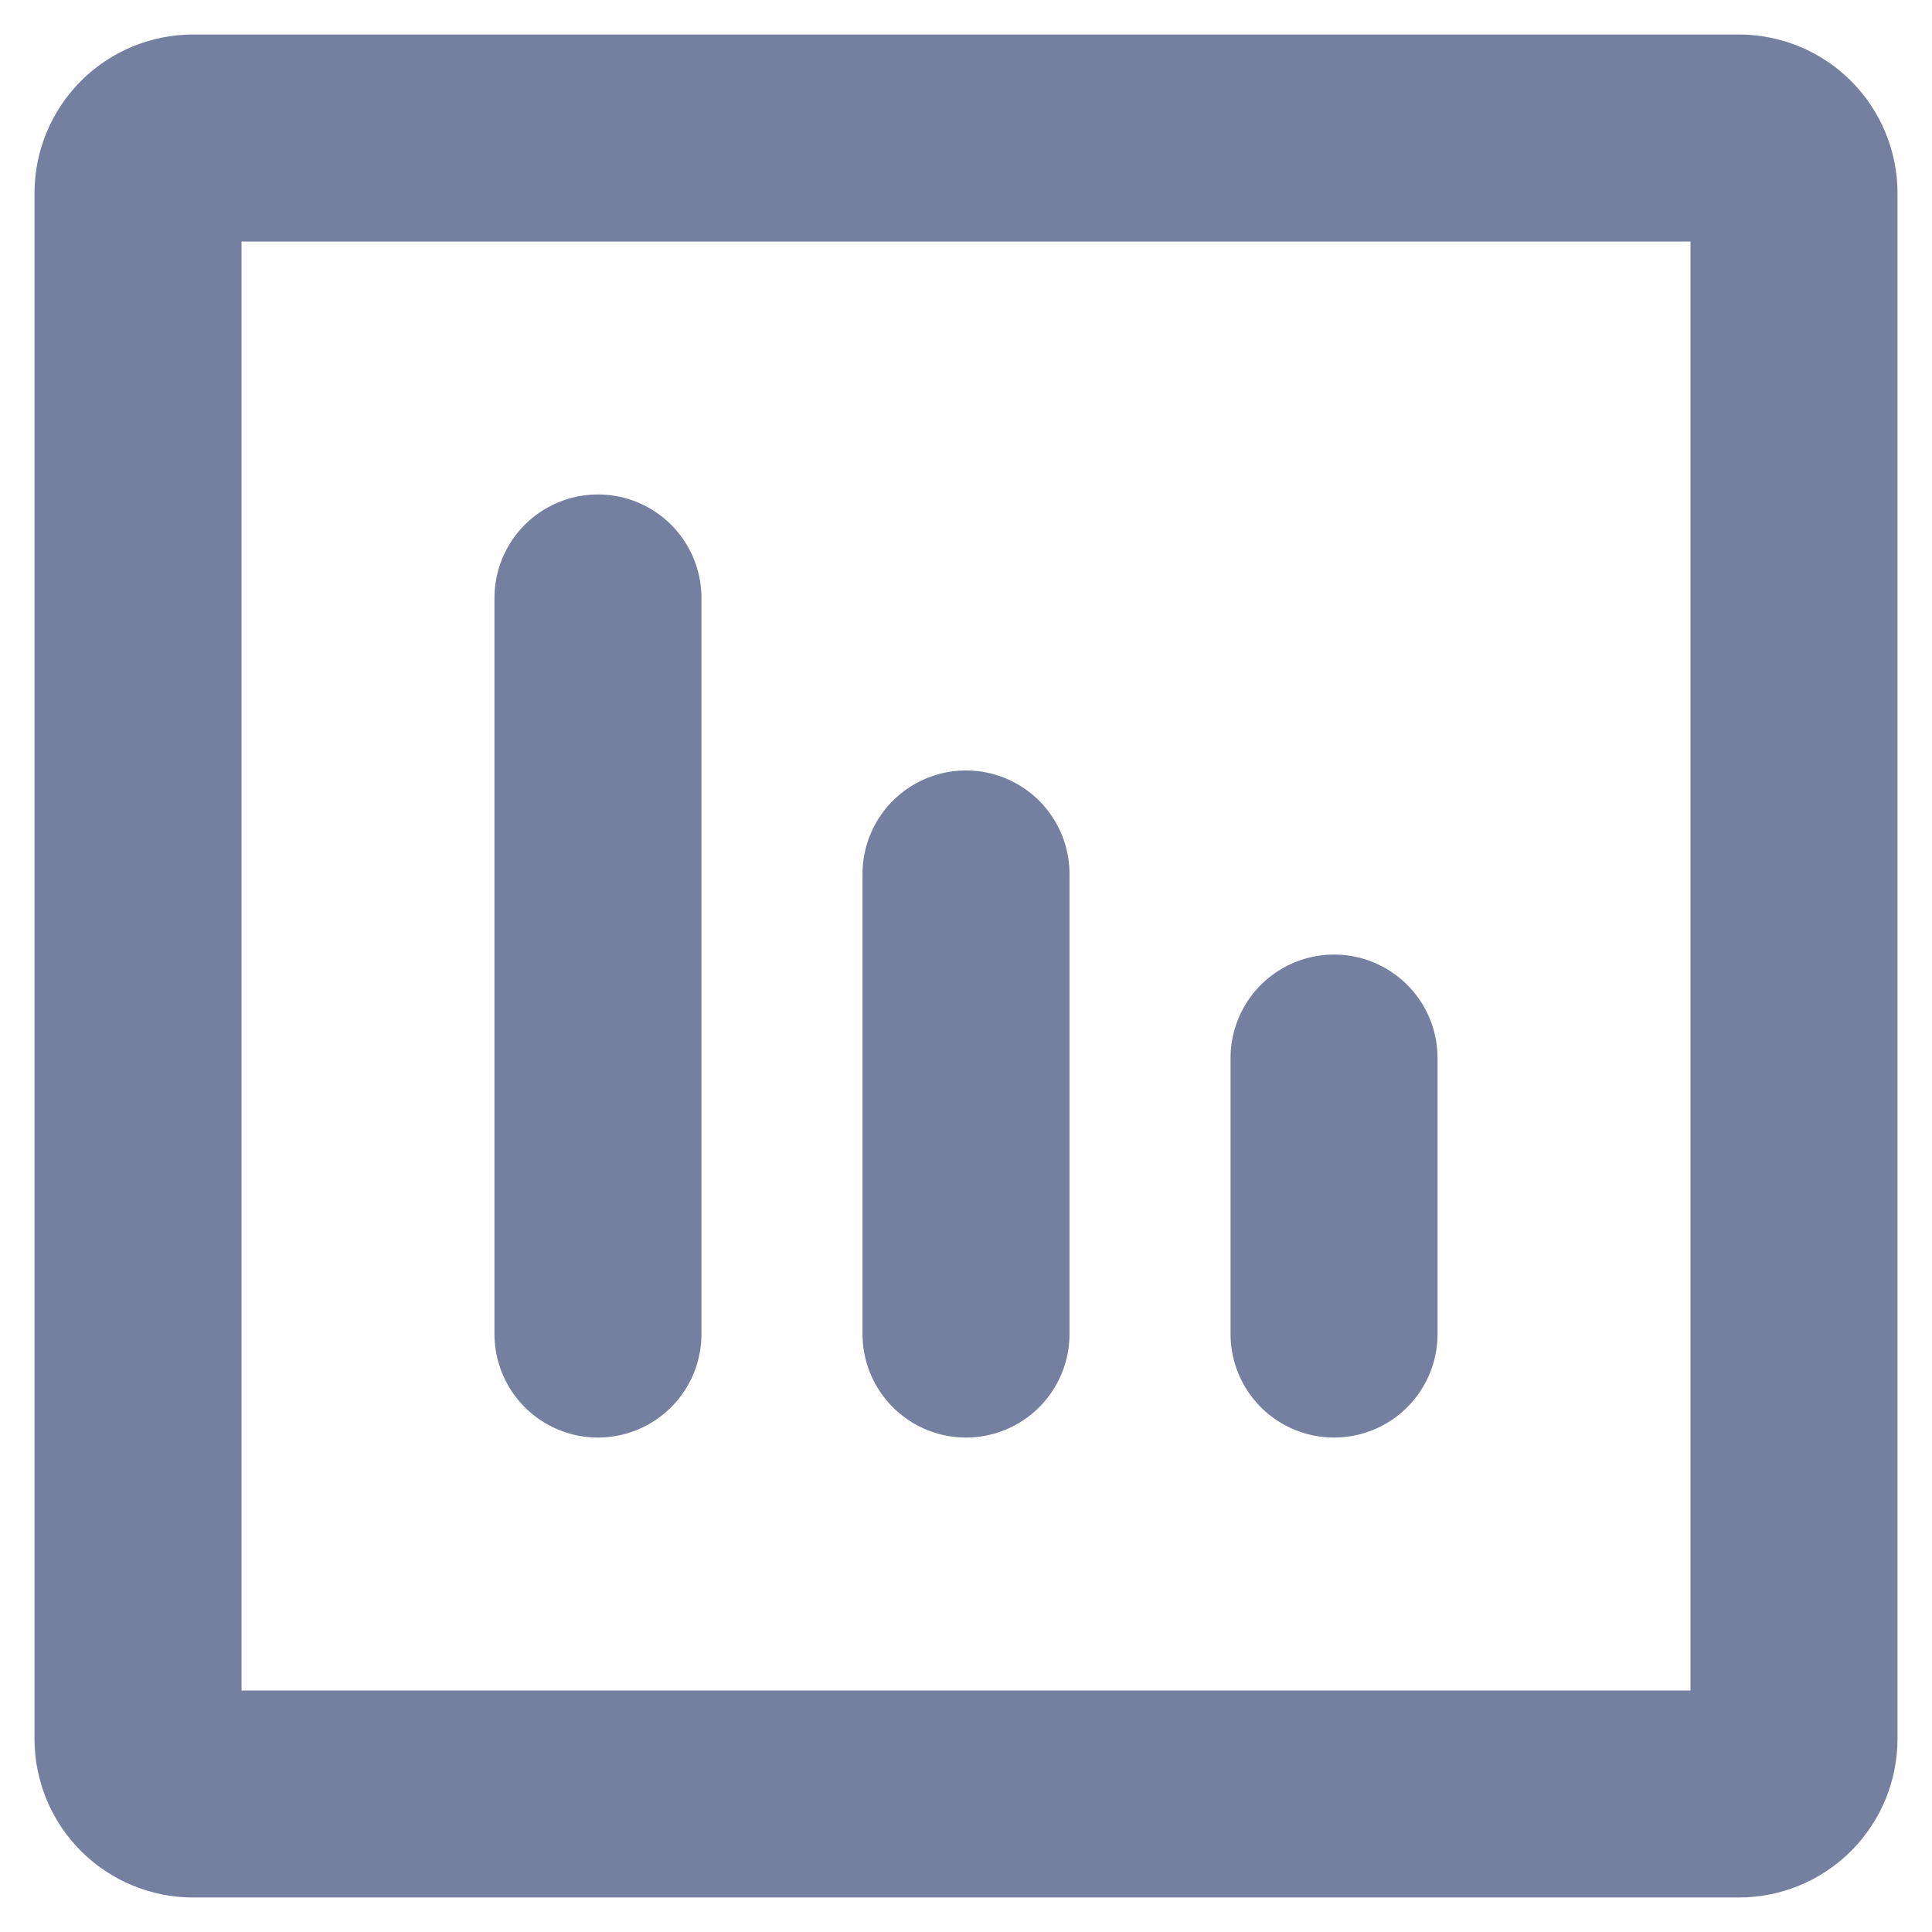 <svg width="14" height="14" viewBox="0 0 14 14" fill="none" xmlns="http://www.w3.org/2000/svg">
<path d="M4.333 9.667V4.333" stroke="#7580A0" stroke-width="1.5" stroke-linecap="round" stroke-linejoin="round"/>
<path d="M7 9.667V6.333" stroke="#7580A0" stroke-width="1.5" stroke-linecap="round" stroke-linejoin="round"/>
<path d="M9.667 9.667V7.667" stroke="#7580A0" stroke-width="1.5" stroke-linecap="round" stroke-linejoin="round"/>
<path d="M1 12.6V1.4C1 1.294 1.042 1.192 1.117 1.117C1.192 1.042 1.294 1 1.4 1H12.6C12.706 1 12.808 1.042 12.883 1.117C12.958 1.192 13 1.294 13 1.4V12.6C13 12.706 12.958 12.808 12.883 12.883C12.808 12.958 12.706 13 12.6 13H1.4C1.294 13 1.192 12.958 1.117 12.883C1.042 12.808 1 12.706 1 12.6V12.6Z" stroke="#7580A0" stroke-width="1.5"/>
</svg>
